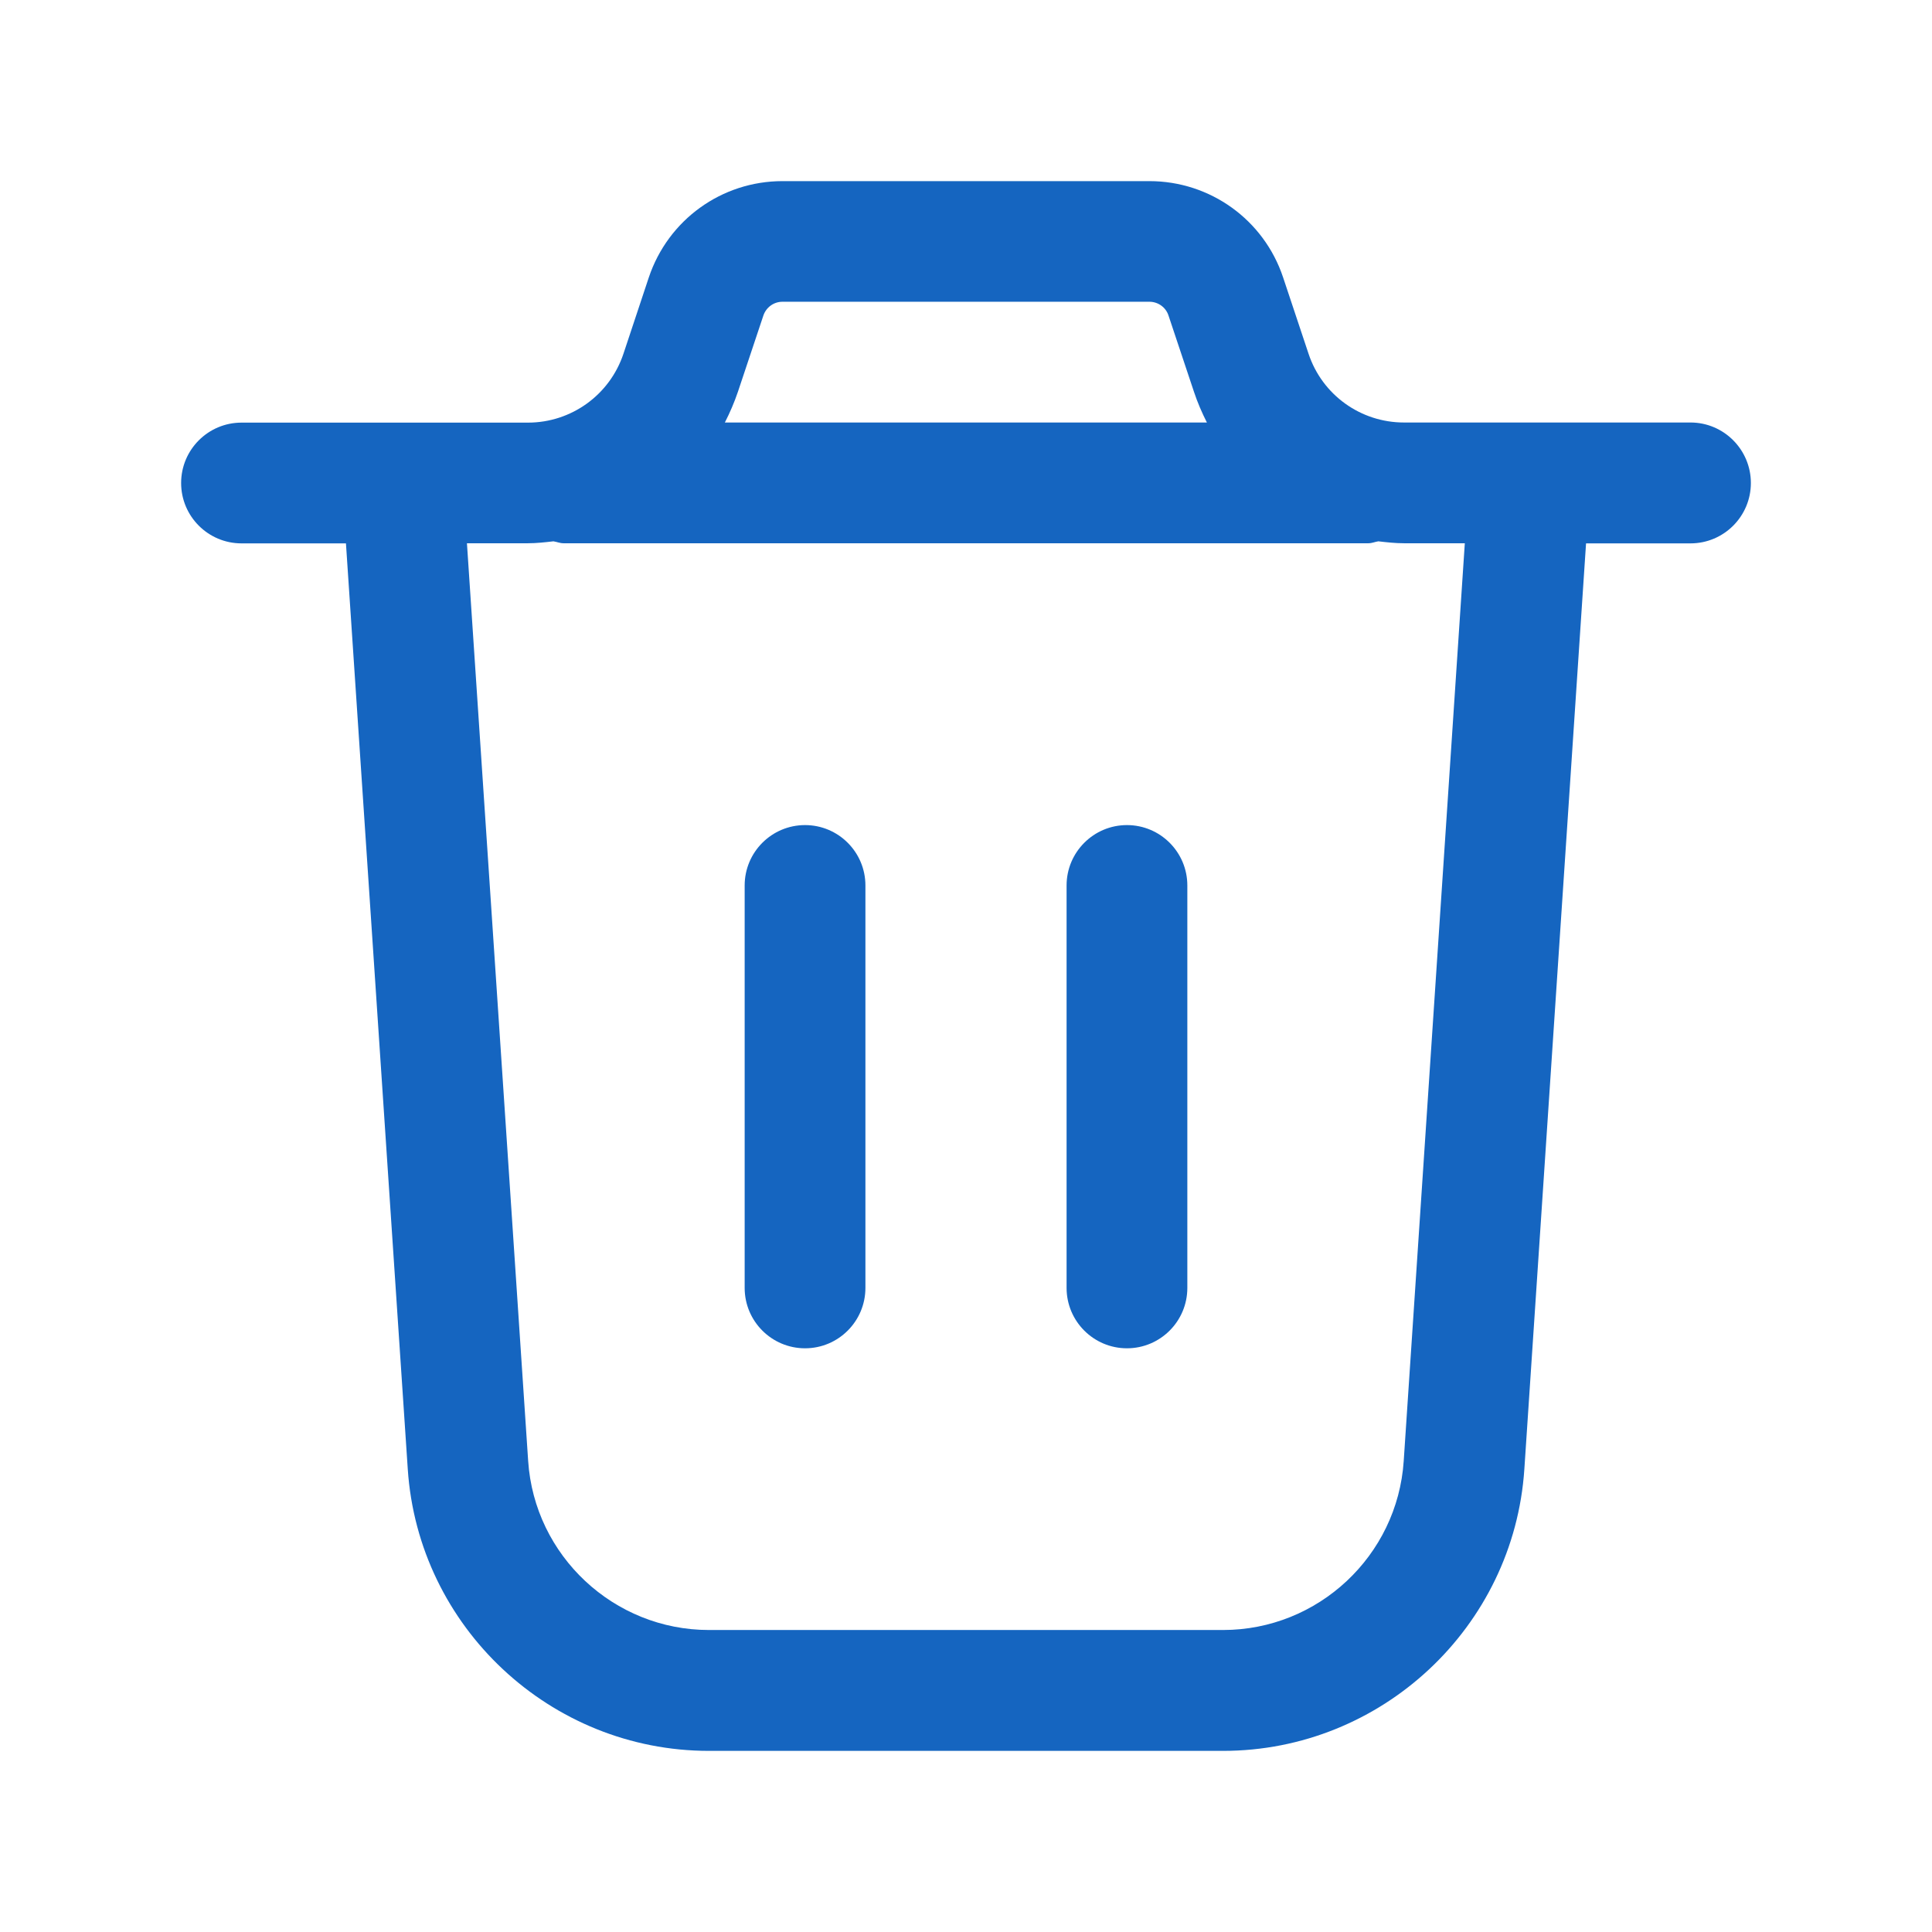 <svg width="16" height="16" viewBox="0 0 16 16" fill="none" xmlns="http://www.w3.org/2000/svg">
<path d="M14 3.499H11.627C11.268 3.499 10.95 3.27 10.837 2.93L10.626 2.297C10.467 1.82 10.022 1.5 9.519 1.5H6.48C5.977 1.5 5.533 1.82 5.373 2.298L5.163 2.93C5.049 3.271 4.731 3.5 4.372 3.5H2C1.724 3.5 1.5 3.724 1.5 4C1.5 4.276 1.724 4.5 2 4.5H2.865L3.377 12.167C3.464 13.475 4.559 14.5 5.871 14.5H10.129C11.441 14.5 12.537 13.475 12.624 12.167L13.135 4.5H14C14.276 4.5 14.5 4.276 14.5 4C14.5 3.724 14.276 3.499 14 3.499ZM6.322 2.613C6.345 2.545 6.408 2.499 6.48 2.499H9.519C9.591 2.499 9.655 2.545 9.677 2.613L9.888 3.245C9.917 3.333 9.954 3.418 9.995 3.499H6.003C6.045 3.417 6.081 3.333 6.111 3.245L6.322 2.613ZM11.625 12.099C11.573 12.885 10.916 13.499 10.129 13.499H5.871C5.084 13.499 4.426 12.885 4.374 12.099L3.867 4.499H4.372C4.443 4.499 4.513 4.491 4.583 4.483C4.611 4.487 4.637 4.499 4.666 4.499H11.333C11.362 4.499 11.387 4.487 11.415 4.483C11.485 4.491 11.555 4.499 11.627 4.499H12.131L11.625 12.099ZM9.833 7.333V10.666C9.833 10.942 9.609 11.166 9.333 11.166C9.057 11.166 8.833 10.942 8.833 10.666V7.333C8.833 7.057 9.057 6.833 9.333 6.833C9.609 6.833 9.833 7.057 9.833 7.333ZM7.167 7.333V10.666C7.167 10.942 6.943 11.166 6.667 11.166C6.391 11.166 6.167 10.942 6.167 10.666V7.333C6.167 7.057 6.391 6.833 6.667 6.833C6.943 6.833 7.167 7.057 7.167 7.333Z" fill="#1565C0"/>
</svg>
